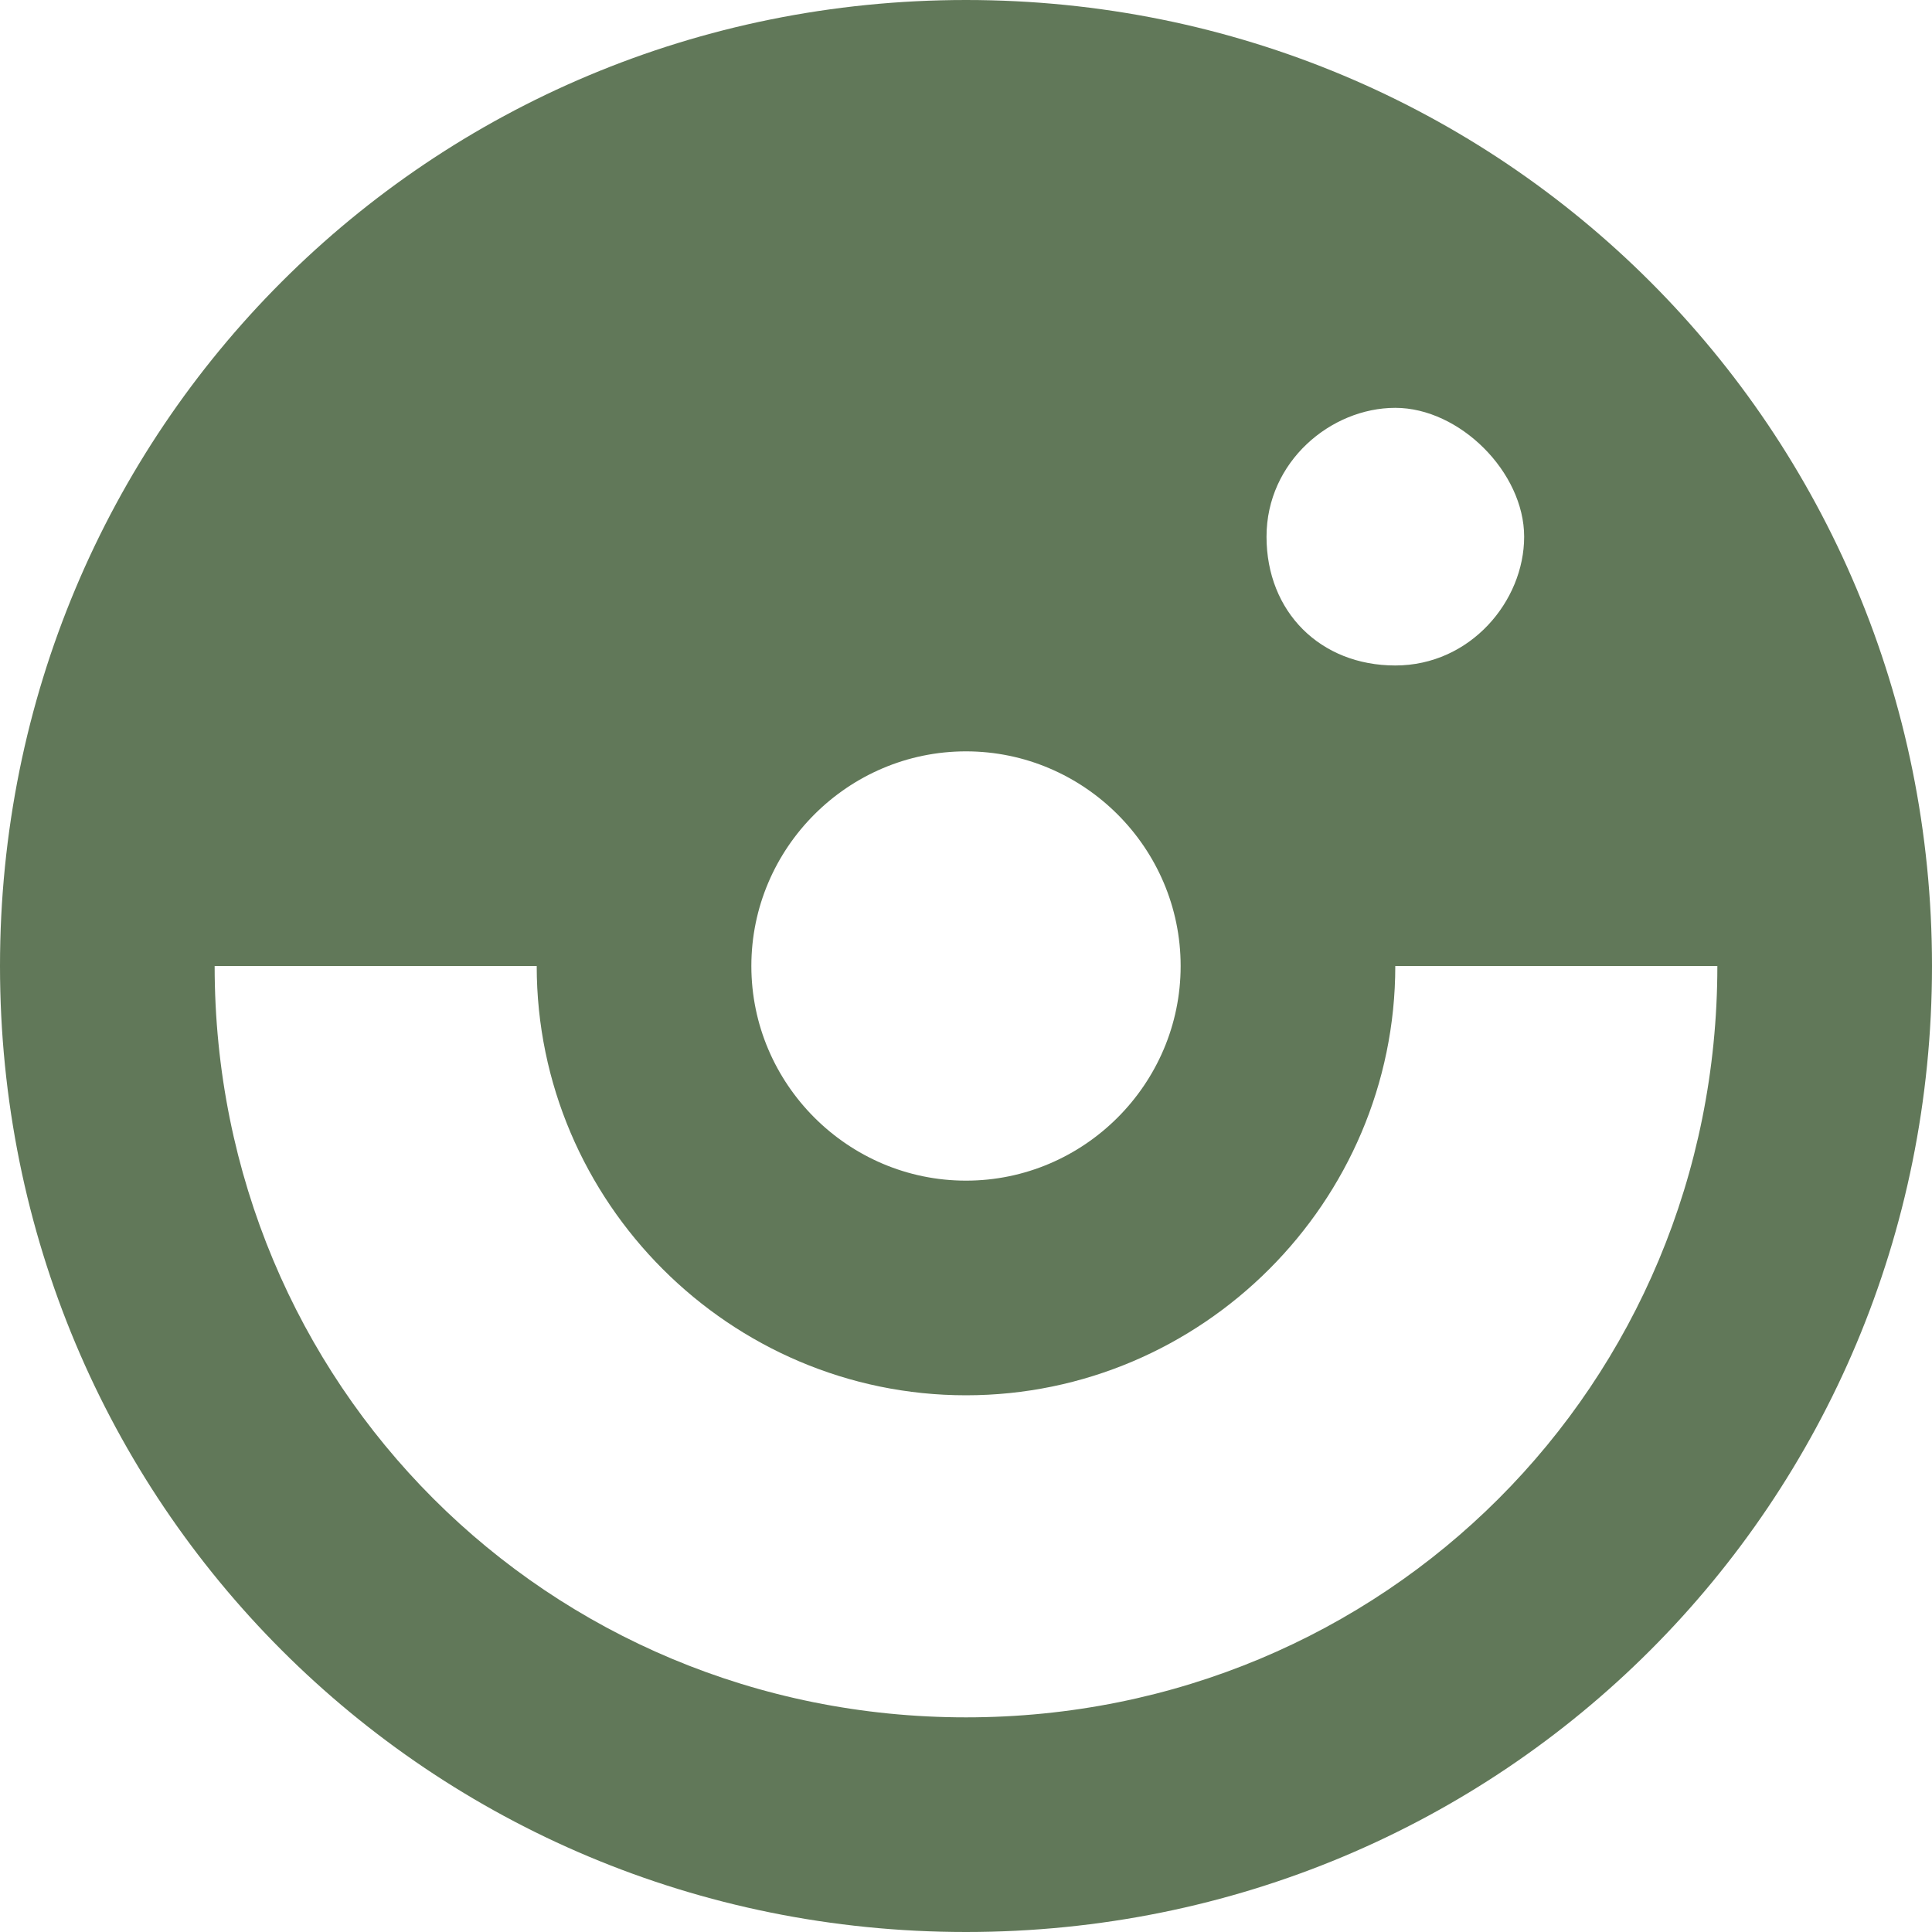 <svg width="20" height="20" viewBox="0 0 20 20" fill="none" xmlns="http://www.w3.org/2000/svg">
    <path
        d="M10 0C4.444 0 0 4.444 0 10C0 15.556 4.444 20 10 20C15.556 20 20 15.556 20 10C20 4.444 15.556 0 10 0ZM10 7.778C11.222 7.778 12.222 8.778 12.222 10C12.222 11.222 11.222 12.222 10 12.222C8.778 12.222 7.778 11.222 7.778 10C7.778 8.778 8.778 7.778 10 7.778ZM13.111 5.556C13.111 4.778 13.778 4.222 14.444 4.222C15.111 4.222 15.778 4.889 15.778 5.556C15.778 6.222 15.222 6.889 14.444 6.889C13.667 6.889 13.111 6.333 13.111 5.556ZM10 17.778C5.667 17.778 2.222 14.333 2.222 10H5.556C5.556 12.444 7.556 14.444 10 14.444C12.444 14.444 14.444 12.444 14.444 10H17.778C17.778 14.333 14.333 17.778 10 17.778Z"
        fill="#617859" />
</svg>